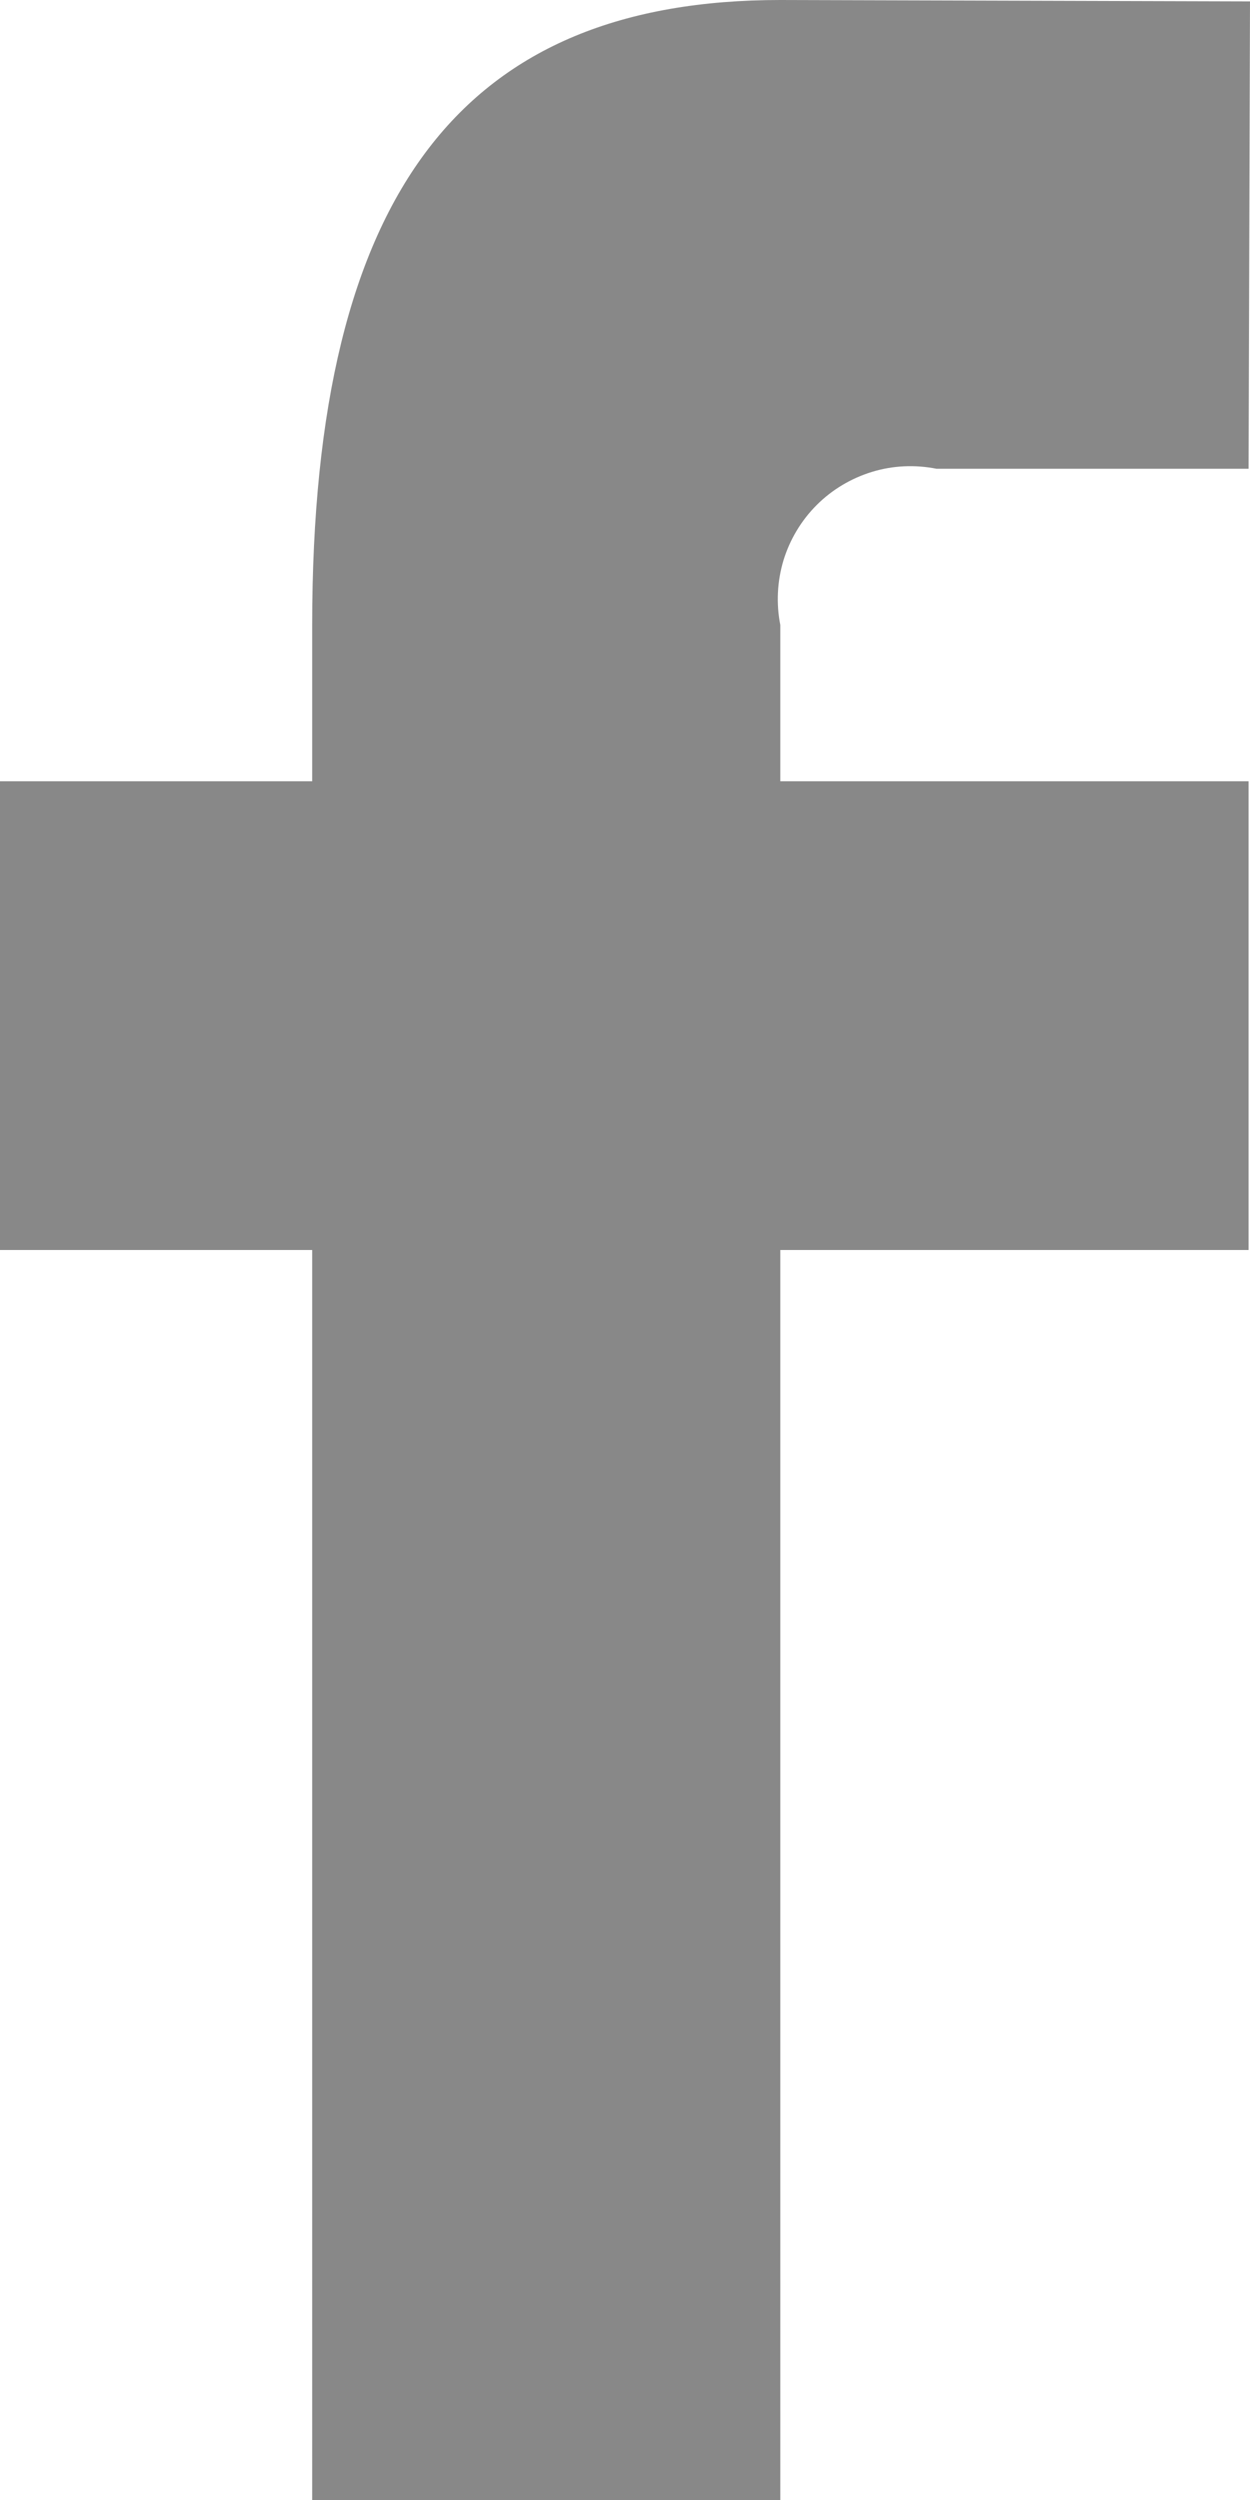 <svg width="8" height="16" viewBox="0 0 8 16" fill="none" xmlns="http://www.w3.org/2000/svg">
<path fill-rule="evenodd" clip-rule="evenodd" d="M4.994 16V8H7.991V5H4.994V4C4.967 3.863 4.974 3.721 5.014 3.587C5.055 3.453 5.128 3.331 5.227 3.232C5.325 3.134 5.447 3.061 5.581 3.02C5.715 2.979 5.856 2.973 5.993 3H7.991L8 0.009L4.994 0C2.986 0 1.998 1.2 1.998 4V5H0V8H1.998V16H4.994Z" fill="#888888"/>
</svg>
